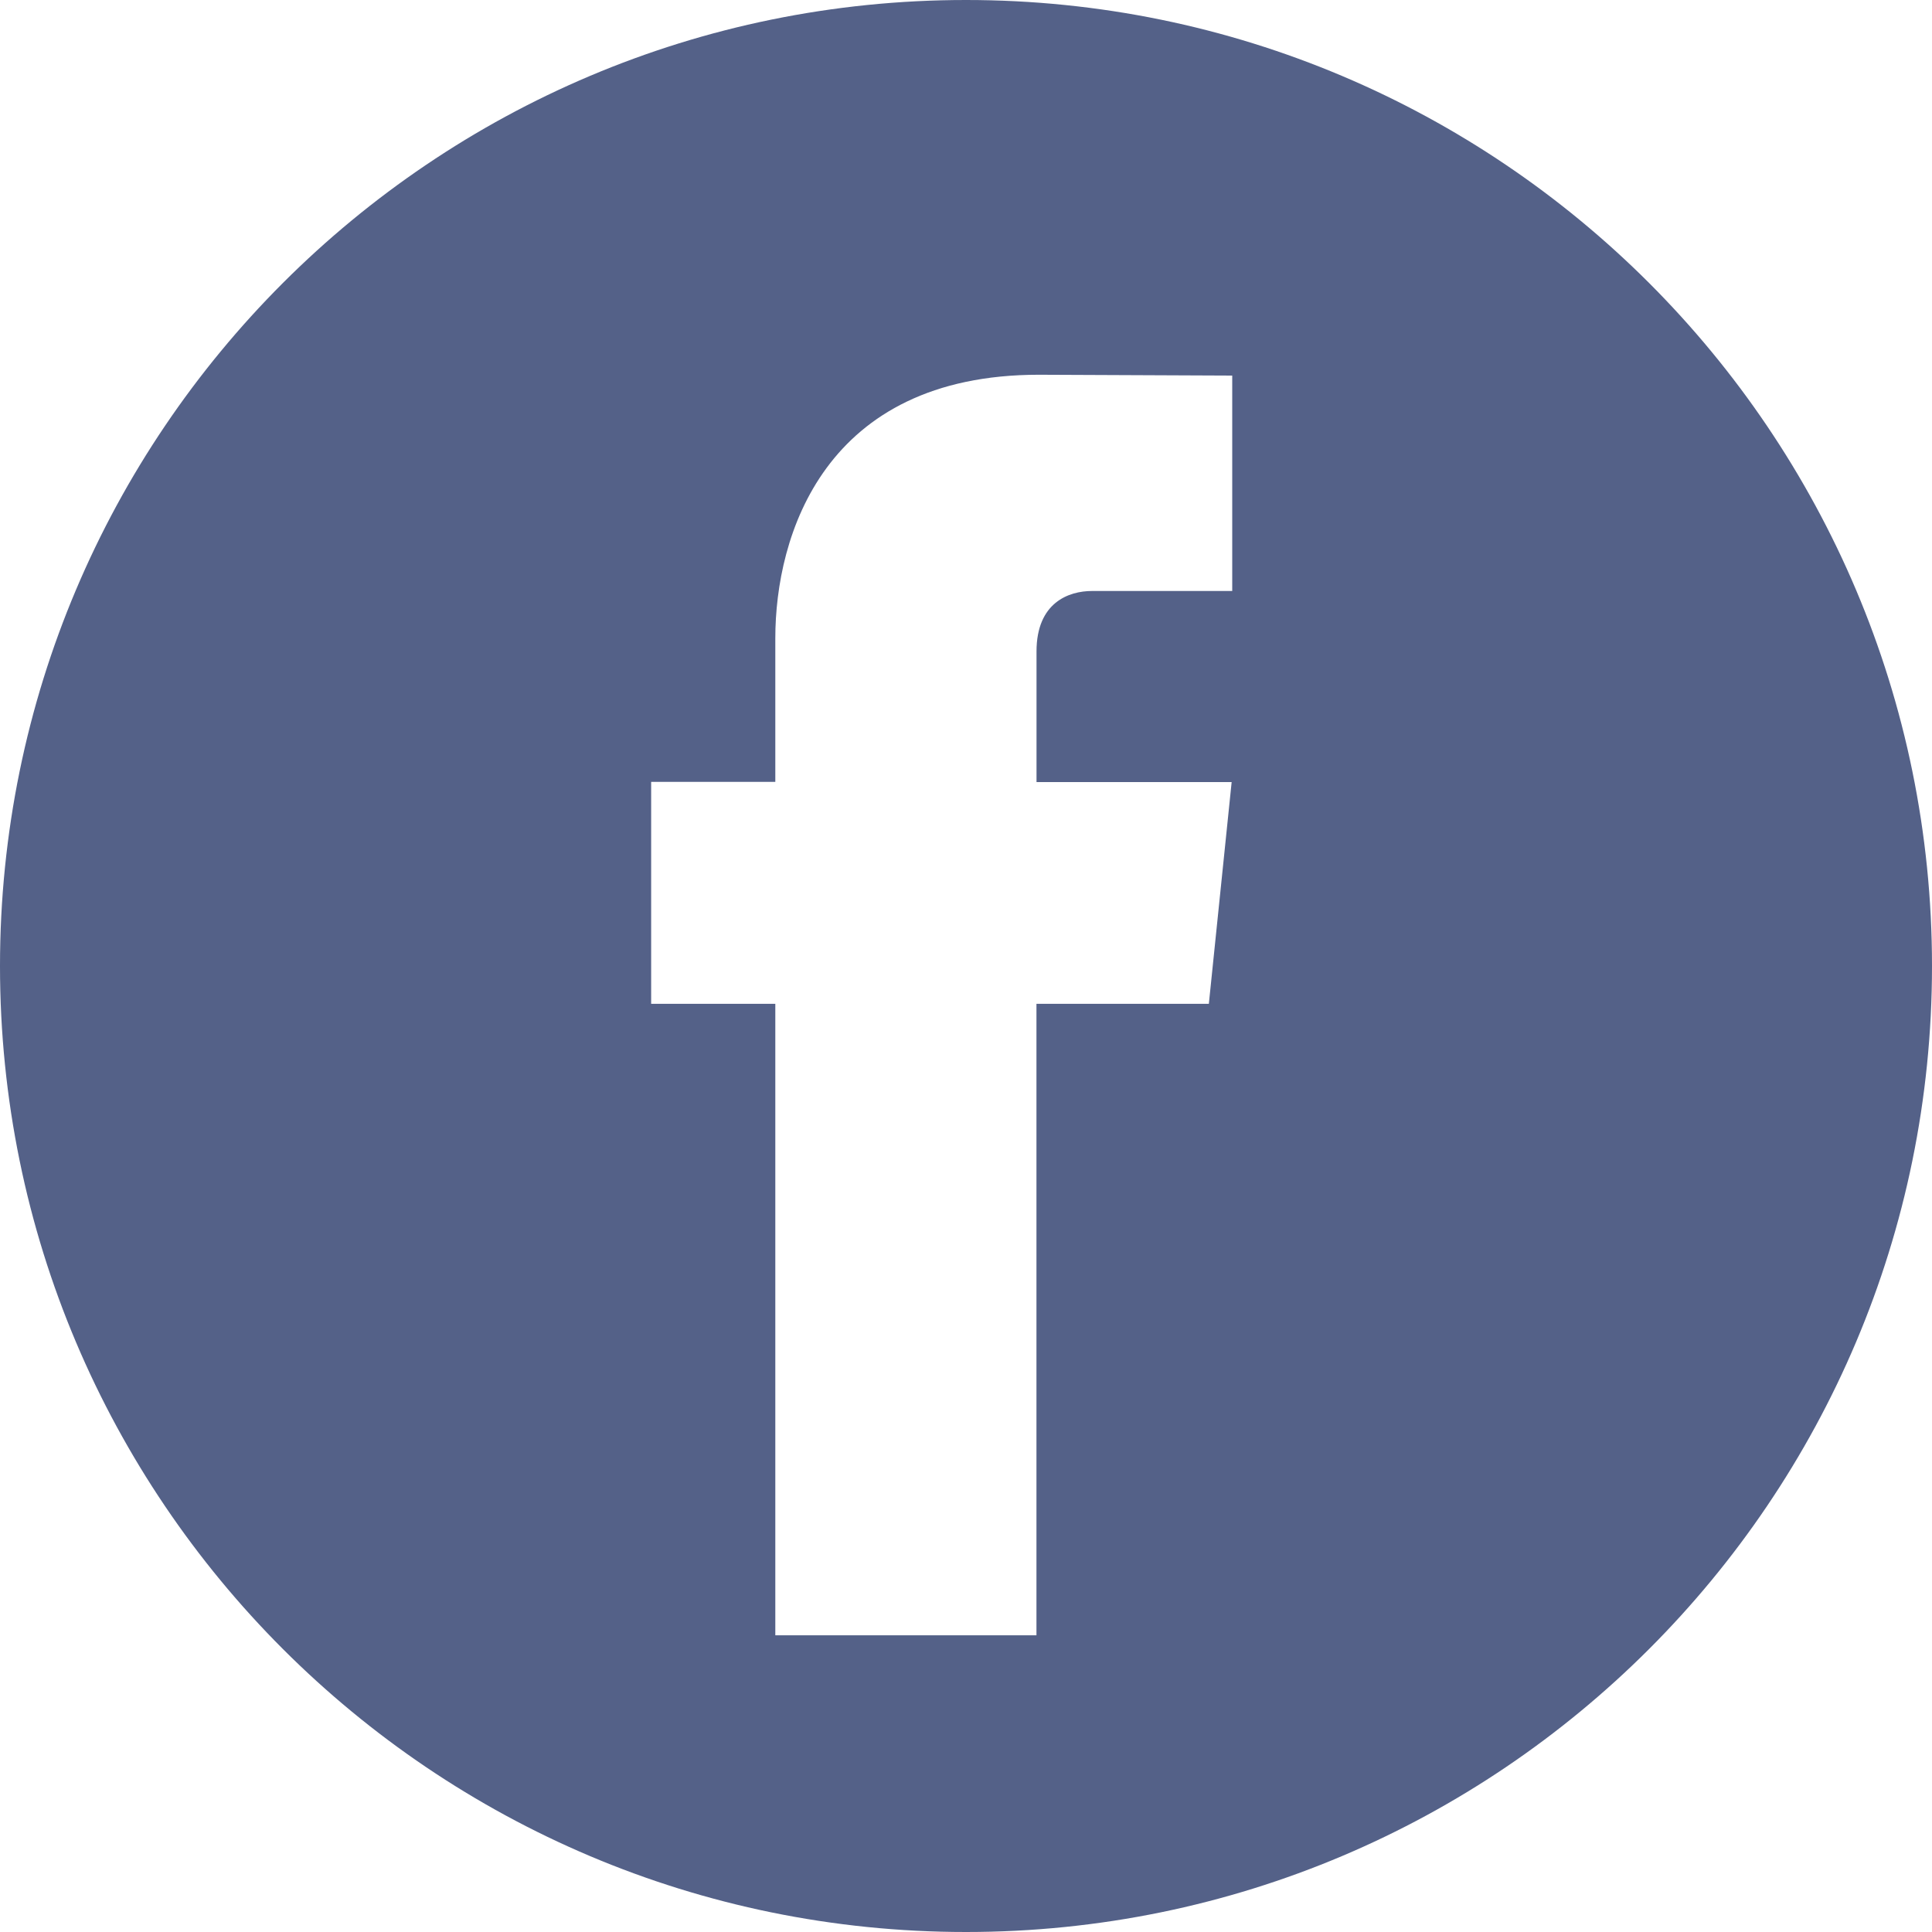 <?xml version="1.0" encoding="UTF-8"?>
<svg width="30px" height="30px" viewBox="0 0 30 30" version="1.1" xmlns="http://www.w3.org/2000/svg" xmlns:xlink="http://www.w3.org/1999/xlink">
    <!-- Generator: Sketch 46.2 (44496) - http://www.bohemiancoding.com/sketch -->
    <title>Combined Shape</title>
    <desc>Created with Sketch.</desc>
    <defs></defs>
    <g id="Page-1" stroke="none" stroke-width="1" fill="none" fill-rule="evenodd">
        <g id="ICO-LP-ver.1" transform="translate(-795, -498)" fill-rule="nonzero" fill="#546188">
            <path d="M810,528 C801.716,528 795,521.284 795,513 C795,504.716 801.716,498 810,498 C818.284,498 825,504.716 825,513 C825,521.284 818.284,528 810,528 Z M813.771,513.587 L814.125,510.144 L811.095,510.144 L811.095,508.116 C811.095,507.355 811.597,507.177 811.955,507.177 L814.134,507.177 L814.134,503.832 L811.131,503.819 C807.797,503.819 807.039,506.316 807.039,507.911 L807.039,510.141 L805.111,510.141 L805.111,513.587 L807.039,513.587 L807.039,523.393 L811.094,523.393 L811.094,513.587 L813.771,513.587 Z" id="Combined-Shape"></path>
        </g>
    </g>
</svg>
